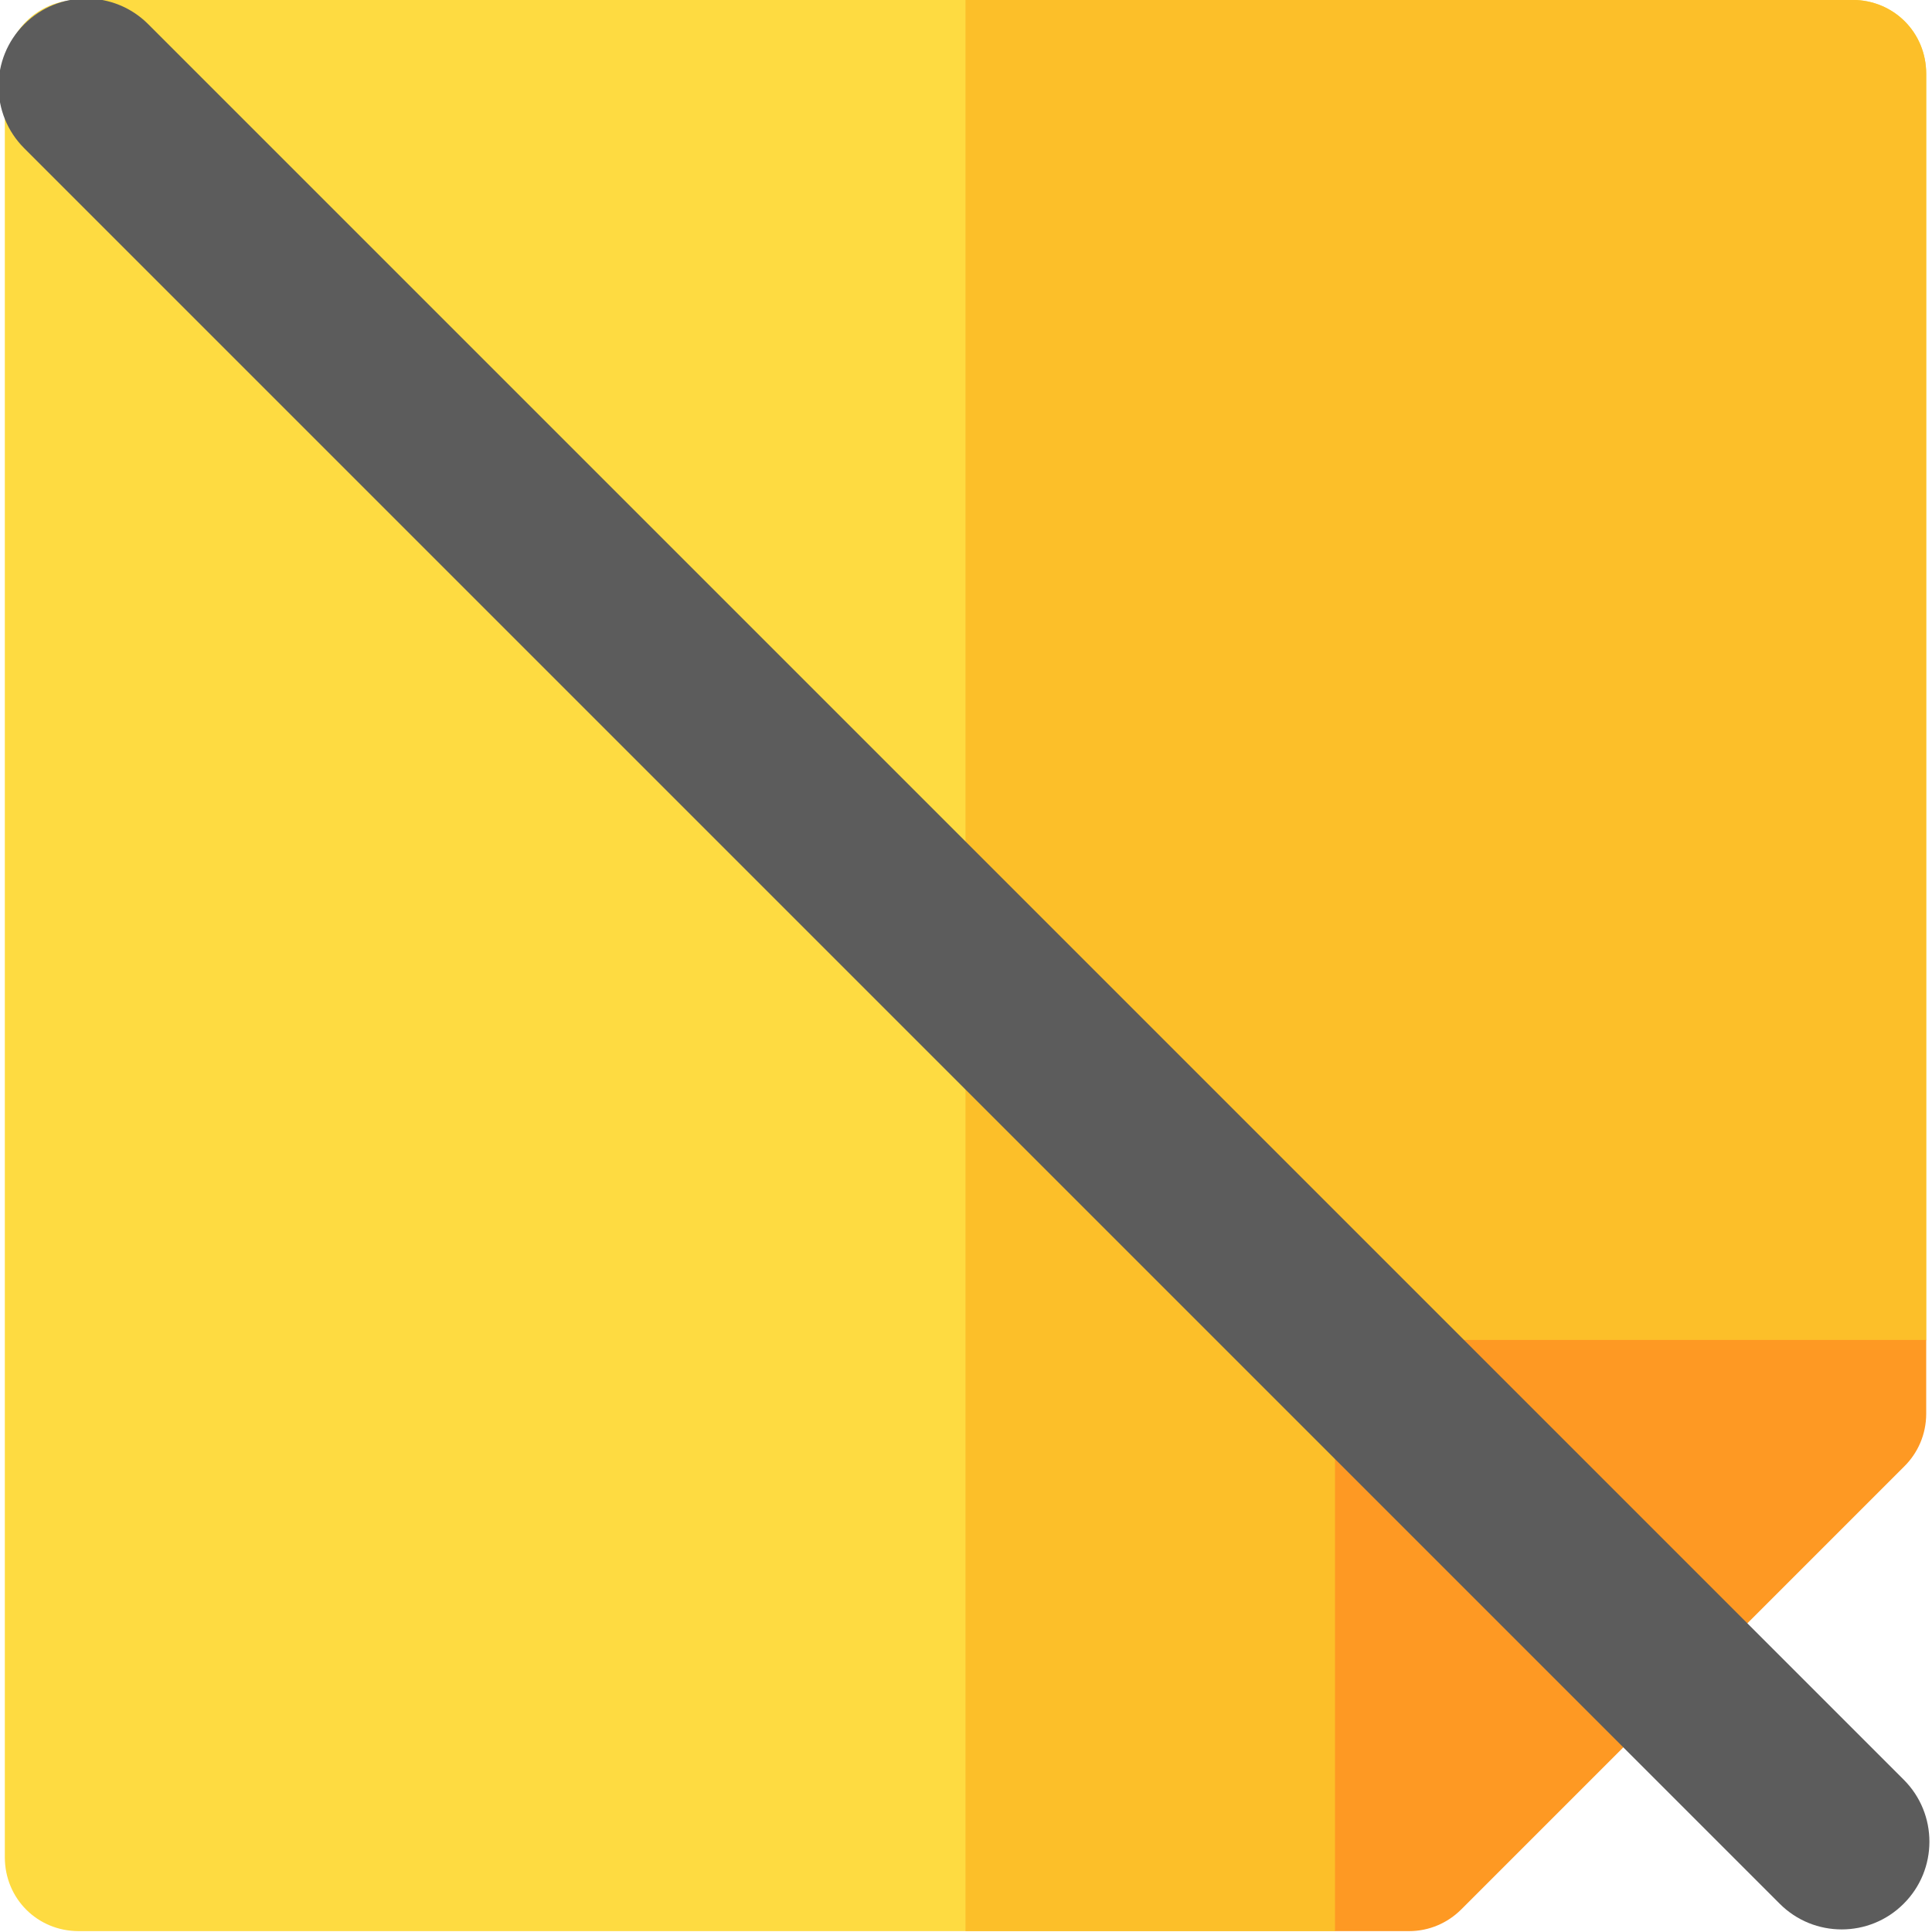 <!-- Generated by IcoMoon.io -->
<svg version="1.1" xmlns="http://www.w3.org/2000/svg" width="20" height="20" viewBox="0 0 20 20">
<title>barred-note</title>
<path fill="#fedb41" d="M19.94 0.764v13.107l-6.12 6.12h-13.005c-0.428 0-0.765-0.337-0.765-0.765v-18.462c0-0.428 0.337-0.765 0.765-0.765h18.36c0.428 0 0.765 0.337 0.765 0.765z"></path>
<path fill="#fcbf29" d="M19.94 0.764v13.107l-6.12 6.12h-3.825v-19.992h9.18c0.428 0 0.765 0.337 0.765 0.765z"></path>
<path fill="#fe9923" d="M14.585 19.991c0.211 0 0.402-0.085 0.543-0.226l4.586-4.586c0.139-0.138 0.225-0.329 0.226-0.541v-0.767h-5.355c-0.422 0-0.765 0.343-0.765 0.765v5.355h0.765z"></path>
<path fill="#5c5c5c" d="M0.251 1.535l18.172 18.172c0.354 0.355 0.93 0.355 1.284 0 0.355-0.354 0.355-0.93 0-1.284l-18.172-18.172c-0.354-0.355-0.93-0.355-1.284 0-0.355 0.354-0.355 0.93 0 1.284z"></path>
</svg>
